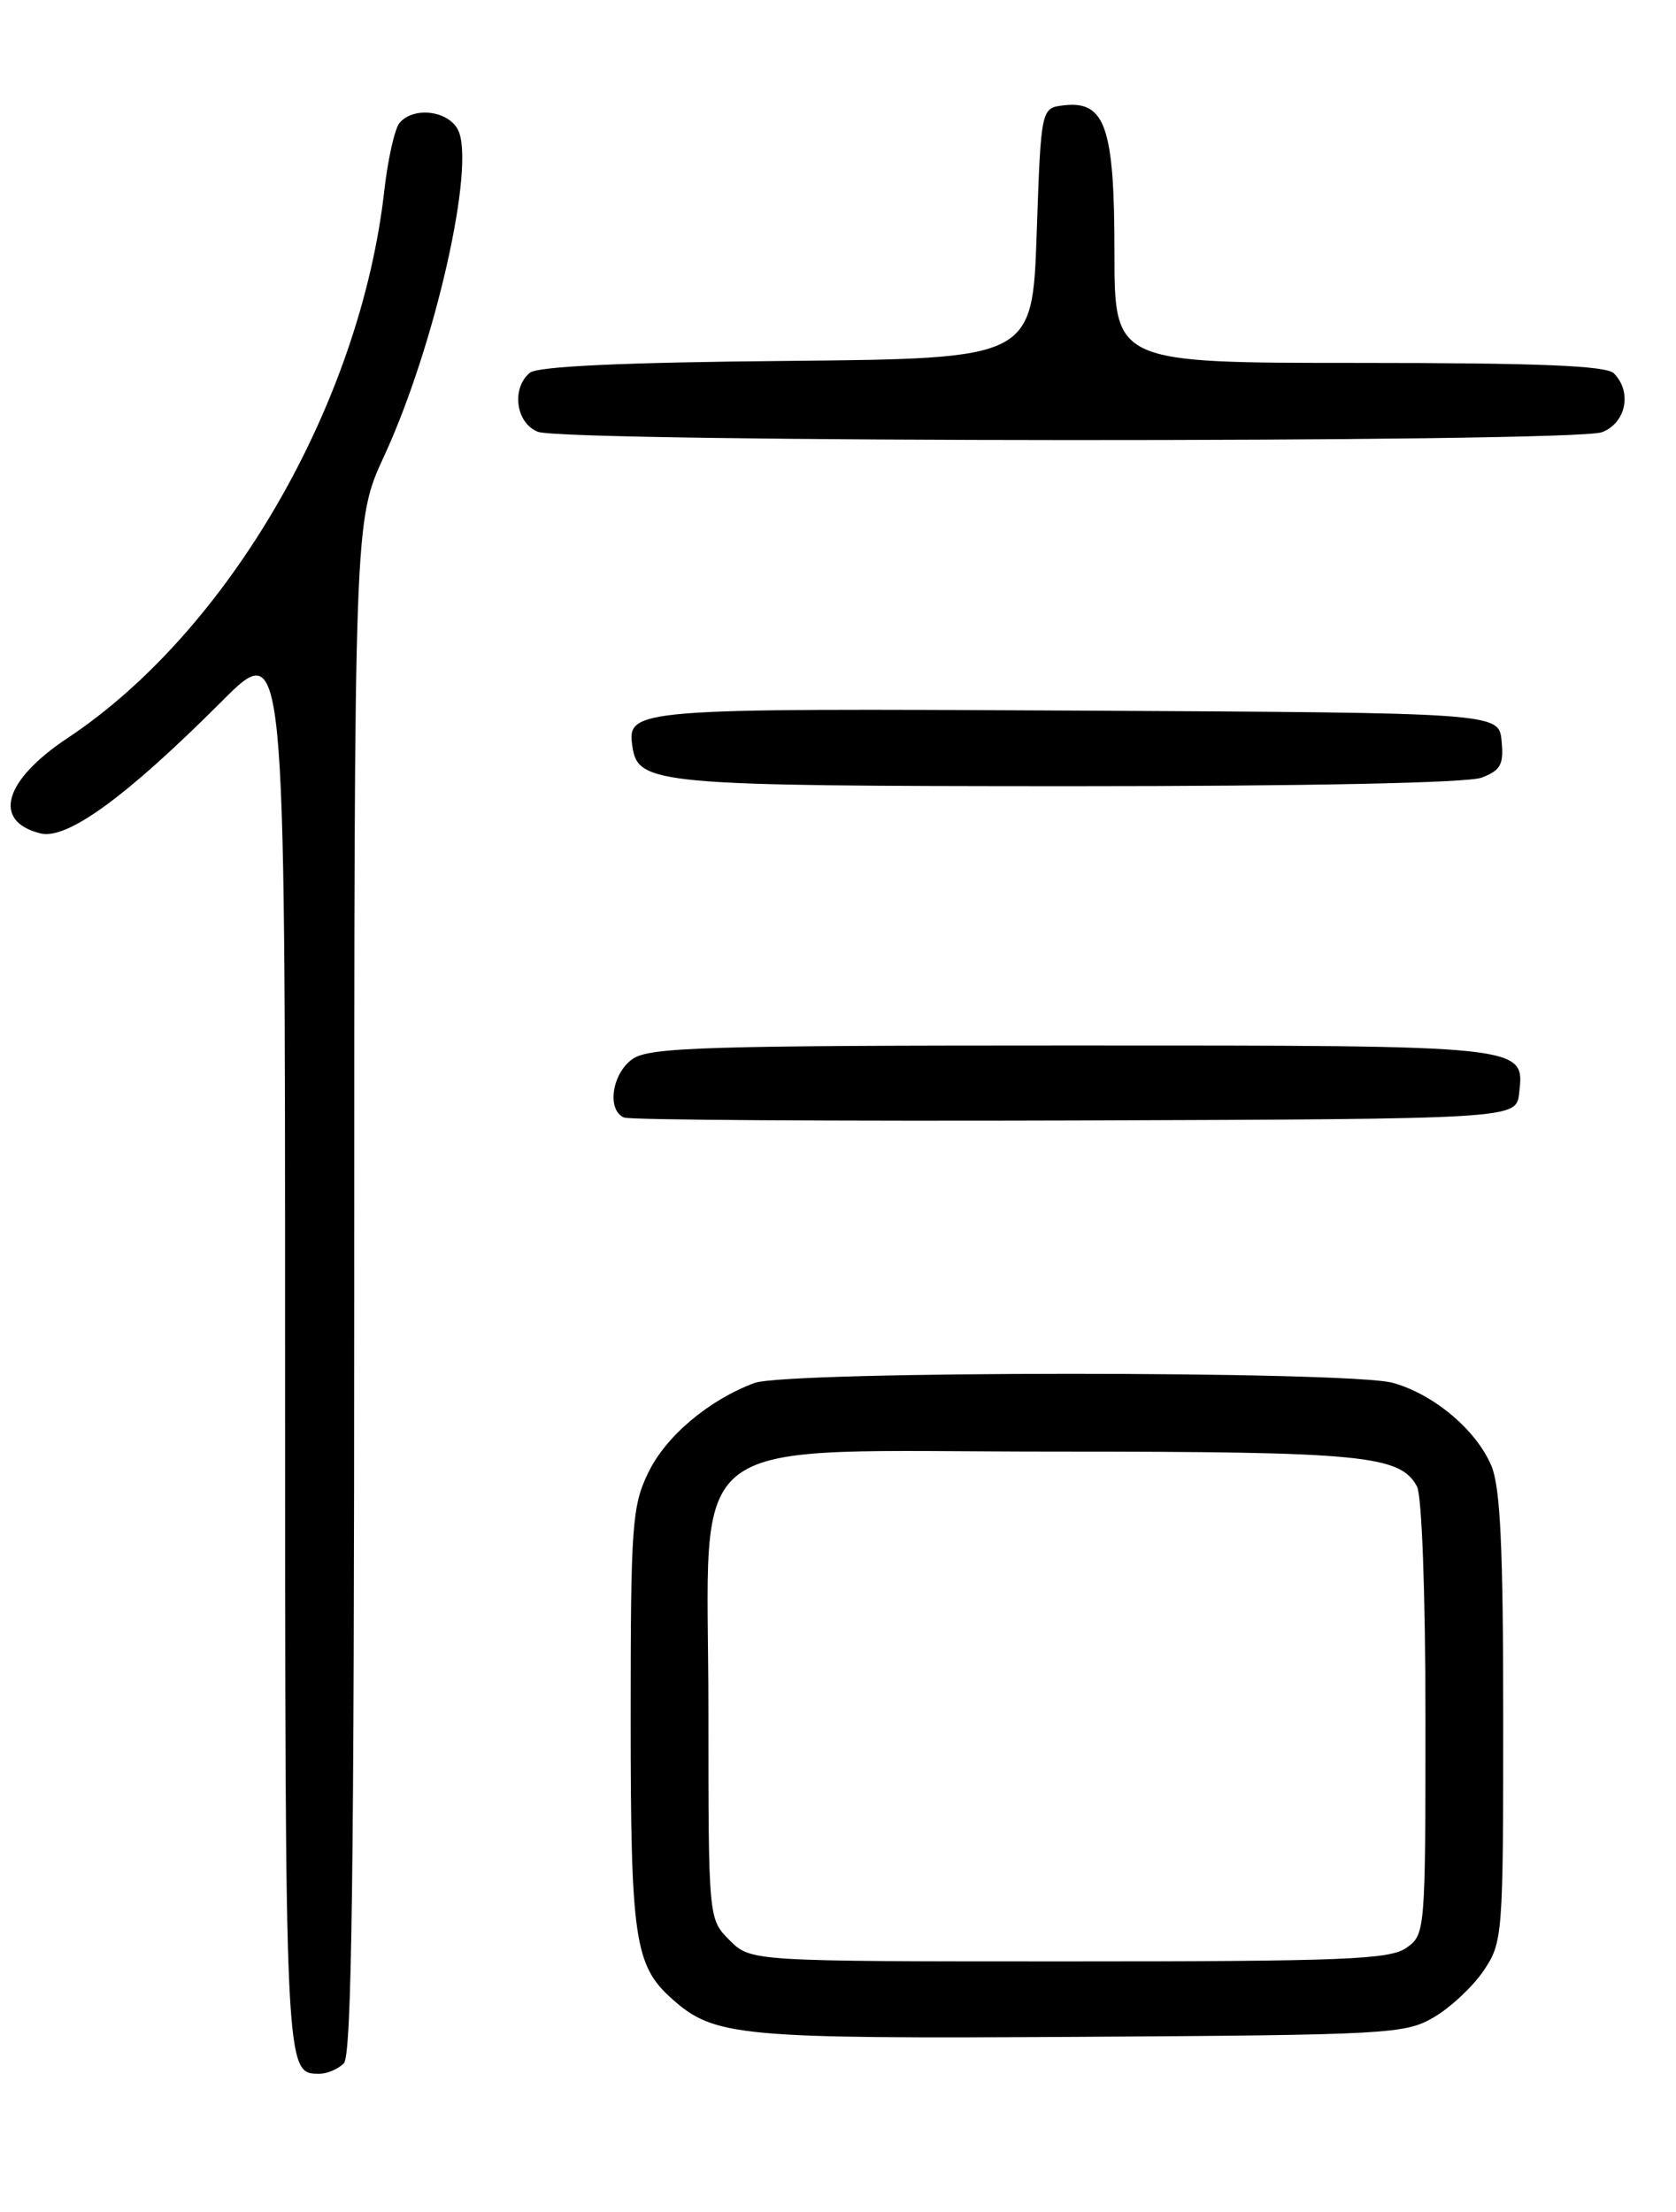 <?xml version="1.0" encoding="UTF-8" standalone="no"?>
<!DOCTYPE svg PUBLIC "-//W3C//DTD SVG 1.1//EN" "http://www.w3.org/Graphics/SVG/1.1/DTD/svg11.dtd" >
<svg xmlns="http://www.w3.org/2000/svg" xmlns:xlink="http://www.w3.org/1999/xlink" version="1.1" viewBox="0 0 194 256">
 <g >
 <path fill="currentColor"
d=" M 39.80 238.80 C 40.72 237.88 41.00 216.56 41.00 148.94 C 41.00 60.28 41.00 60.28 44.46 52.79 C 50.38 39.97 55.12 18.96 52.99 14.98 C 51.80 12.76 47.79 12.33 46.23 14.25 C 45.68 14.94 44.90 18.42 44.49 22.00 C 41.73 46.65 26.48 73.03 7.82 85.42 C 0.43 90.33 -0.92 95.05 4.67 96.45 C 7.75 97.23 14.58 92.26 25.67 81.17 C 33.00 73.84 33.00 73.84 33.00 155.72 C 33.00 240.65 32.97 240.00 37.00 240.00 C 37.88 240.00 39.14 239.46 39.80 238.80 Z  M 166.00 233.45 C 167.92 232.32 170.51 229.89 171.75 228.05 C 173.94 224.79 174.00 224.02 174.00 198.82 C 174.00 179.22 173.67 172.14 172.64 169.67 C 170.90 165.51 165.99 161.37 161.22 160.04 C 156.16 158.64 91.07 158.65 87.32 160.06 C 82.02 162.04 77.07 166.22 75.04 170.43 C 73.16 174.30 73.00 176.54 73.00 198.85 C 73.00 224.42 73.45 227.48 77.80 231.35 C 82.70 235.71 85.50 235.97 125.00 235.73 C 160.81 235.51 162.66 235.41 166.00 233.45 Z  M 175.84 126.55 C 176.47 120.94 177.07 121.00 124.03 121.00 C 81.68 121.00 75.16 121.20 73.22 122.56 C 70.82 124.24 70.21 128.51 72.25 129.34 C 72.94 129.62 96.45 129.77 124.50 129.68 C 175.50 129.50 175.50 129.50 175.84 126.55 Z  M 171.50 90.00 C 173.70 89.16 174.08 88.48 173.81 85.75 C 173.50 82.50 173.50 82.50 124.61 82.24 C 73.22 81.97 72.57 82.02 73.20 86.39 C 73.84 90.78 75.93 90.97 123.68 90.99 C 151.41 90.99 169.89 90.61 171.50 90.00 Z  M 185.43 50.02 C 188.22 48.96 188.95 45.35 186.80 43.20 C 185.92 42.32 177.98 42.00 157.30 42.00 C 129.00 42.00 129.00 42.00 129.00 29.22 C 129.00 14.73 127.94 11.64 123.15 12.19 C 120.50 12.50 120.50 12.50 120.00 27.00 C 119.50 41.50 119.50 41.50 91.08 41.77 C 72.16 41.94 62.22 42.40 61.33 43.14 C 59.17 44.94 59.70 48.95 62.25 49.97 C 65.36 51.22 182.15 51.27 185.43 50.02 Z  M 84.45 224.55 C 82.00 222.09 82.00 222.09 82.00 197.97 C 82.00 164.98 77.94 168.00 122.27 168.00 C 157.75 168.00 162.08 168.42 164.02 172.04 C 164.58 173.09 165.00 184.48 165.00 198.88 C 165.00 223.59 164.97 223.91 162.78 225.44 C 160.86 226.78 155.44 227.00 123.73 227.00 C 86.91 227.00 86.91 227.00 84.45 224.55 Z "/>
</g>
</svg>
